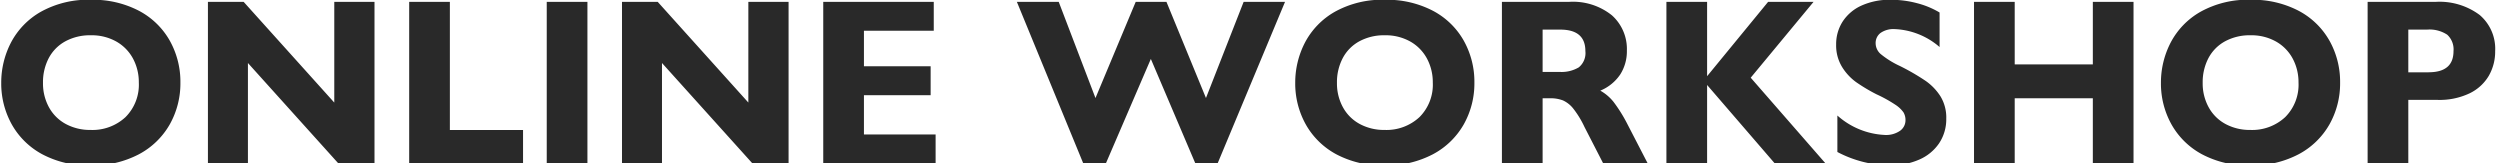 <svg xmlns="http://www.w3.org/2000/svg" width="352" height="23" viewBox="0 0 352 23">
  <defs>
    <style>
      .cls-1 {
        fill: #292929;
        fill-rule: evenodd;
      }
    </style>
  </defs>
  <path id="ONLINE_WORKSHOP" data-name="ONLINE WORKSHOP" class="cls-1" d="M23.889,5.7a10.714,10.714,0,0,0-4.362-4.2,13.935,13.935,0,0,0-6.69-1.53,13.706,13.706,0,0,0-7.08,1.685A10.724,10.724,0,0,0,1.542,6,12.239,12.239,0,0,0,.174,11.672a11.821,11.821,0,0,0,1.465,5.81,10.755,10.755,0,0,0,4.3,4.232,13.769,13.769,0,0,0,6.8,1.579,14.006,14.006,0,0,0,6.8-1.562,10.825,10.825,0,0,0,4.362-4.215,11.747,11.747,0,0,0,1.5-5.876A11.831,11.831,0,0,0,23.889,5.7ZM6.864,8.181A5.763,5.763,0,0,1,9.208,5.813a7.246,7.246,0,0,1,3.564-.846,7.055,7.055,0,0,1,3.638.9,6.023,6.023,0,0,1,2.336,2.417,7.014,7.014,0,0,1,.8,3.32,6.449,6.449,0,0,1-1.88,4.891,6.826,6.826,0,0,1-4.924,1.8,7.15,7.15,0,0,1-3.467-.83A5.865,5.865,0,0,1,6.9,15.114a6.96,6.96,0,0,1-.846-3.442A7.288,7.288,0,0,1,6.864,8.181Zm40.2,6.258L34.305,0.262H29.276V23h5.632V8.872L47.635,23H52.73V0.262H47.066V14.439ZM63.342,18.3V0.262H57.613V23H73.645V18.3h-10.3ZM82.71,23V0.262H76.981V23H82.71Zm22.657-8.561L92.606,0.262H87.577V23h5.631V8.872L105.936,23h5.095V0.262h-5.664V14.439ZM131.473,4.331V0.262h-15.56V23h15.821V18.931H121.643V13.4h9.391V9.328h-9.391v-5h9.83Zm22.77,9.473L149.068,0.262h-5.892l9.44,22.966h2.995L162.04,8.3,168.4,23.228h2.946l9.586-22.966h-5.827L169.8,13.8,164.237,0.262h-4.329ZM206.083,5.7a10.718,10.718,0,0,0-4.362-4.2,13.937,13.937,0,0,0-6.69-1.53,13.707,13.707,0,0,0-7.08,1.685A10.72,10.72,0,0,0,183.736,6a12.233,12.233,0,0,0-1.368,5.672,11.827,11.827,0,0,0,1.465,5.81,10.758,10.758,0,0,0,4.3,4.232,13.77,13.77,0,0,0,6.8,1.579,14.006,14.006,0,0,0,6.8-1.562,10.819,10.819,0,0,0,4.362-4.215,11.748,11.748,0,0,0,1.5-5.876A11.832,11.832,0,0,0,206.083,5.7ZM189.058,8.181A5.761,5.761,0,0,1,191.4,5.813a7.244,7.244,0,0,1,3.564-.846,7.057,7.057,0,0,1,3.638.9,6.02,6.02,0,0,1,2.335,2.417,7.009,7.009,0,0,1,.8,3.32,6.45,6.45,0,0,1-1.88,4.891,6.826,6.826,0,0,1-4.923,1.8,7.15,7.15,0,0,1-3.467-.83,5.873,5.873,0,0,1-2.377-2.352,6.964,6.964,0,0,1-.846-3.442A7.285,7.285,0,0,1,189.058,8.181Zm37.891-6.03A8.75,8.75,0,0,0,220.926.262H211.47V23H217.2V13.837h1.026a4.867,4.867,0,0,1,1.839.3,3.929,3.929,0,0,1,1.448,1.147,13.225,13.225,0,0,1,1.579,2.588L225.728,23h6.266l-2.962-5.729a20.631,20.631,0,0,0-1.856-2.938,6.354,6.354,0,0,0-1.855-1.571,6.236,6.236,0,0,0,2.808-2.279,6.048,6.048,0,0,0,.935-3.353A6.354,6.354,0,0,0,226.949,2.15Zm-4.655,7.332a4.734,4.734,0,0,1-2.7.643H217.2V4.169h2.49q3.533,0,3.532,3.027A2.589,2.589,0,0,1,222.294,9.483Zm18.066,1.245V0.262h-5.729V23h5.729V11.965L249.881,23h7.146L246.5,10.94,255.35,0.262h-6.4ZM269.925,0.45a14.3,14.3,0,0,0-3.7-.48,9.557,9.557,0,0,0-4.159.83,6.178,6.178,0,0,0-2.637,2.262,5.888,5.888,0,0,0-.9,3.206,5.8,5.8,0,0,0,.838,3.166,7.472,7.472,0,0,0,2,2.148,24.536,24.536,0,0,0,2.824,1.685,19.171,19.171,0,0,1,2.678,1.481,4.147,4.147,0,0,1,1.147,1.082,2.109,2.109,0,0,1,.277,1.1,1.813,1.813,0,0,1-.749,1.473A3.446,3.446,0,0,1,265.36,19a10.761,10.761,0,0,1-6.657-2.734V21.4a16.246,16.246,0,0,0,7.389,1.888,9.985,9.985,0,0,0,4.126-.814,6.474,6.474,0,0,0,2.816-2.311,6.094,6.094,0,0,0,1-3.467,5.722,5.722,0,0,0-.806-3.117,7.684,7.684,0,0,0-2.115-2.2A31.68,31.68,0,0,0,267.525,9.3,12.492,12.492,0,0,1,264.79,7.6a2.03,2.03,0,0,1-.7-1.5,1.768,1.768,0,0,1,.684-1.457,3.186,3.186,0,0,1,2.018-.545,10.289,10.289,0,0,1,6.3,2.523V1.76A12.062,12.062,0,0,0,269.925.45Zm13.746,8.618V0.262h-5.73V23h5.73V13.837h11V23H300.4V0.262h-5.729V9.068h-11Zm44.3-3.369a10.712,10.712,0,0,0-4.362-4.2,13.935,13.935,0,0,0-6.689-1.53,13.709,13.709,0,0,0-7.081,1.685A10.72,10.72,0,0,0,305.627,6a12.232,12.232,0,0,0-1.367,5.672,11.816,11.816,0,0,0,1.465,5.81,10.749,10.749,0,0,0,4.3,4.232,13.77,13.77,0,0,0,6.8,1.579,14,14,0,0,0,6.8-1.562,10.819,10.819,0,0,0,4.362-4.215,11.748,11.748,0,0,0,1.5-5.876A11.833,11.833,0,0,0,327.974,5.7ZM310.949,8.181a5.767,5.767,0,0,1,2.344-2.368,7.246,7.246,0,0,1,3.564-.846,7.054,7.054,0,0,1,3.638.9,6.029,6.029,0,0,1,2.336,2.417,7.02,7.02,0,0,1,.8,3.32,6.446,6.446,0,0,1-1.88,4.891,6.824,6.824,0,0,1-4.923,1.8,7.15,7.15,0,0,1-3.467-.83,5.864,5.864,0,0,1-2.376-2.352,6.953,6.953,0,0,1-.847-3.442A7.285,7.285,0,0,1,310.949,8.181Zm38.151-6.1A9.44,9.44,0,0,0,342.948.262h-9.587V23h5.729V14.065h4.135a9.855,9.855,0,0,0,4.484-.92,6.333,6.333,0,0,0,2.71-2.466,6.831,6.831,0,0,0,.9-3.483A6.247,6.247,0,0,0,349.1,2.077Zm-7.145,8.1H339.09V4.169h2.637a4.519,4.519,0,0,1,2.84.716,2.8,2.8,0,0,1,.887,2.311q0,2.979-3.5,2.979h0Z"/>
</svg>
